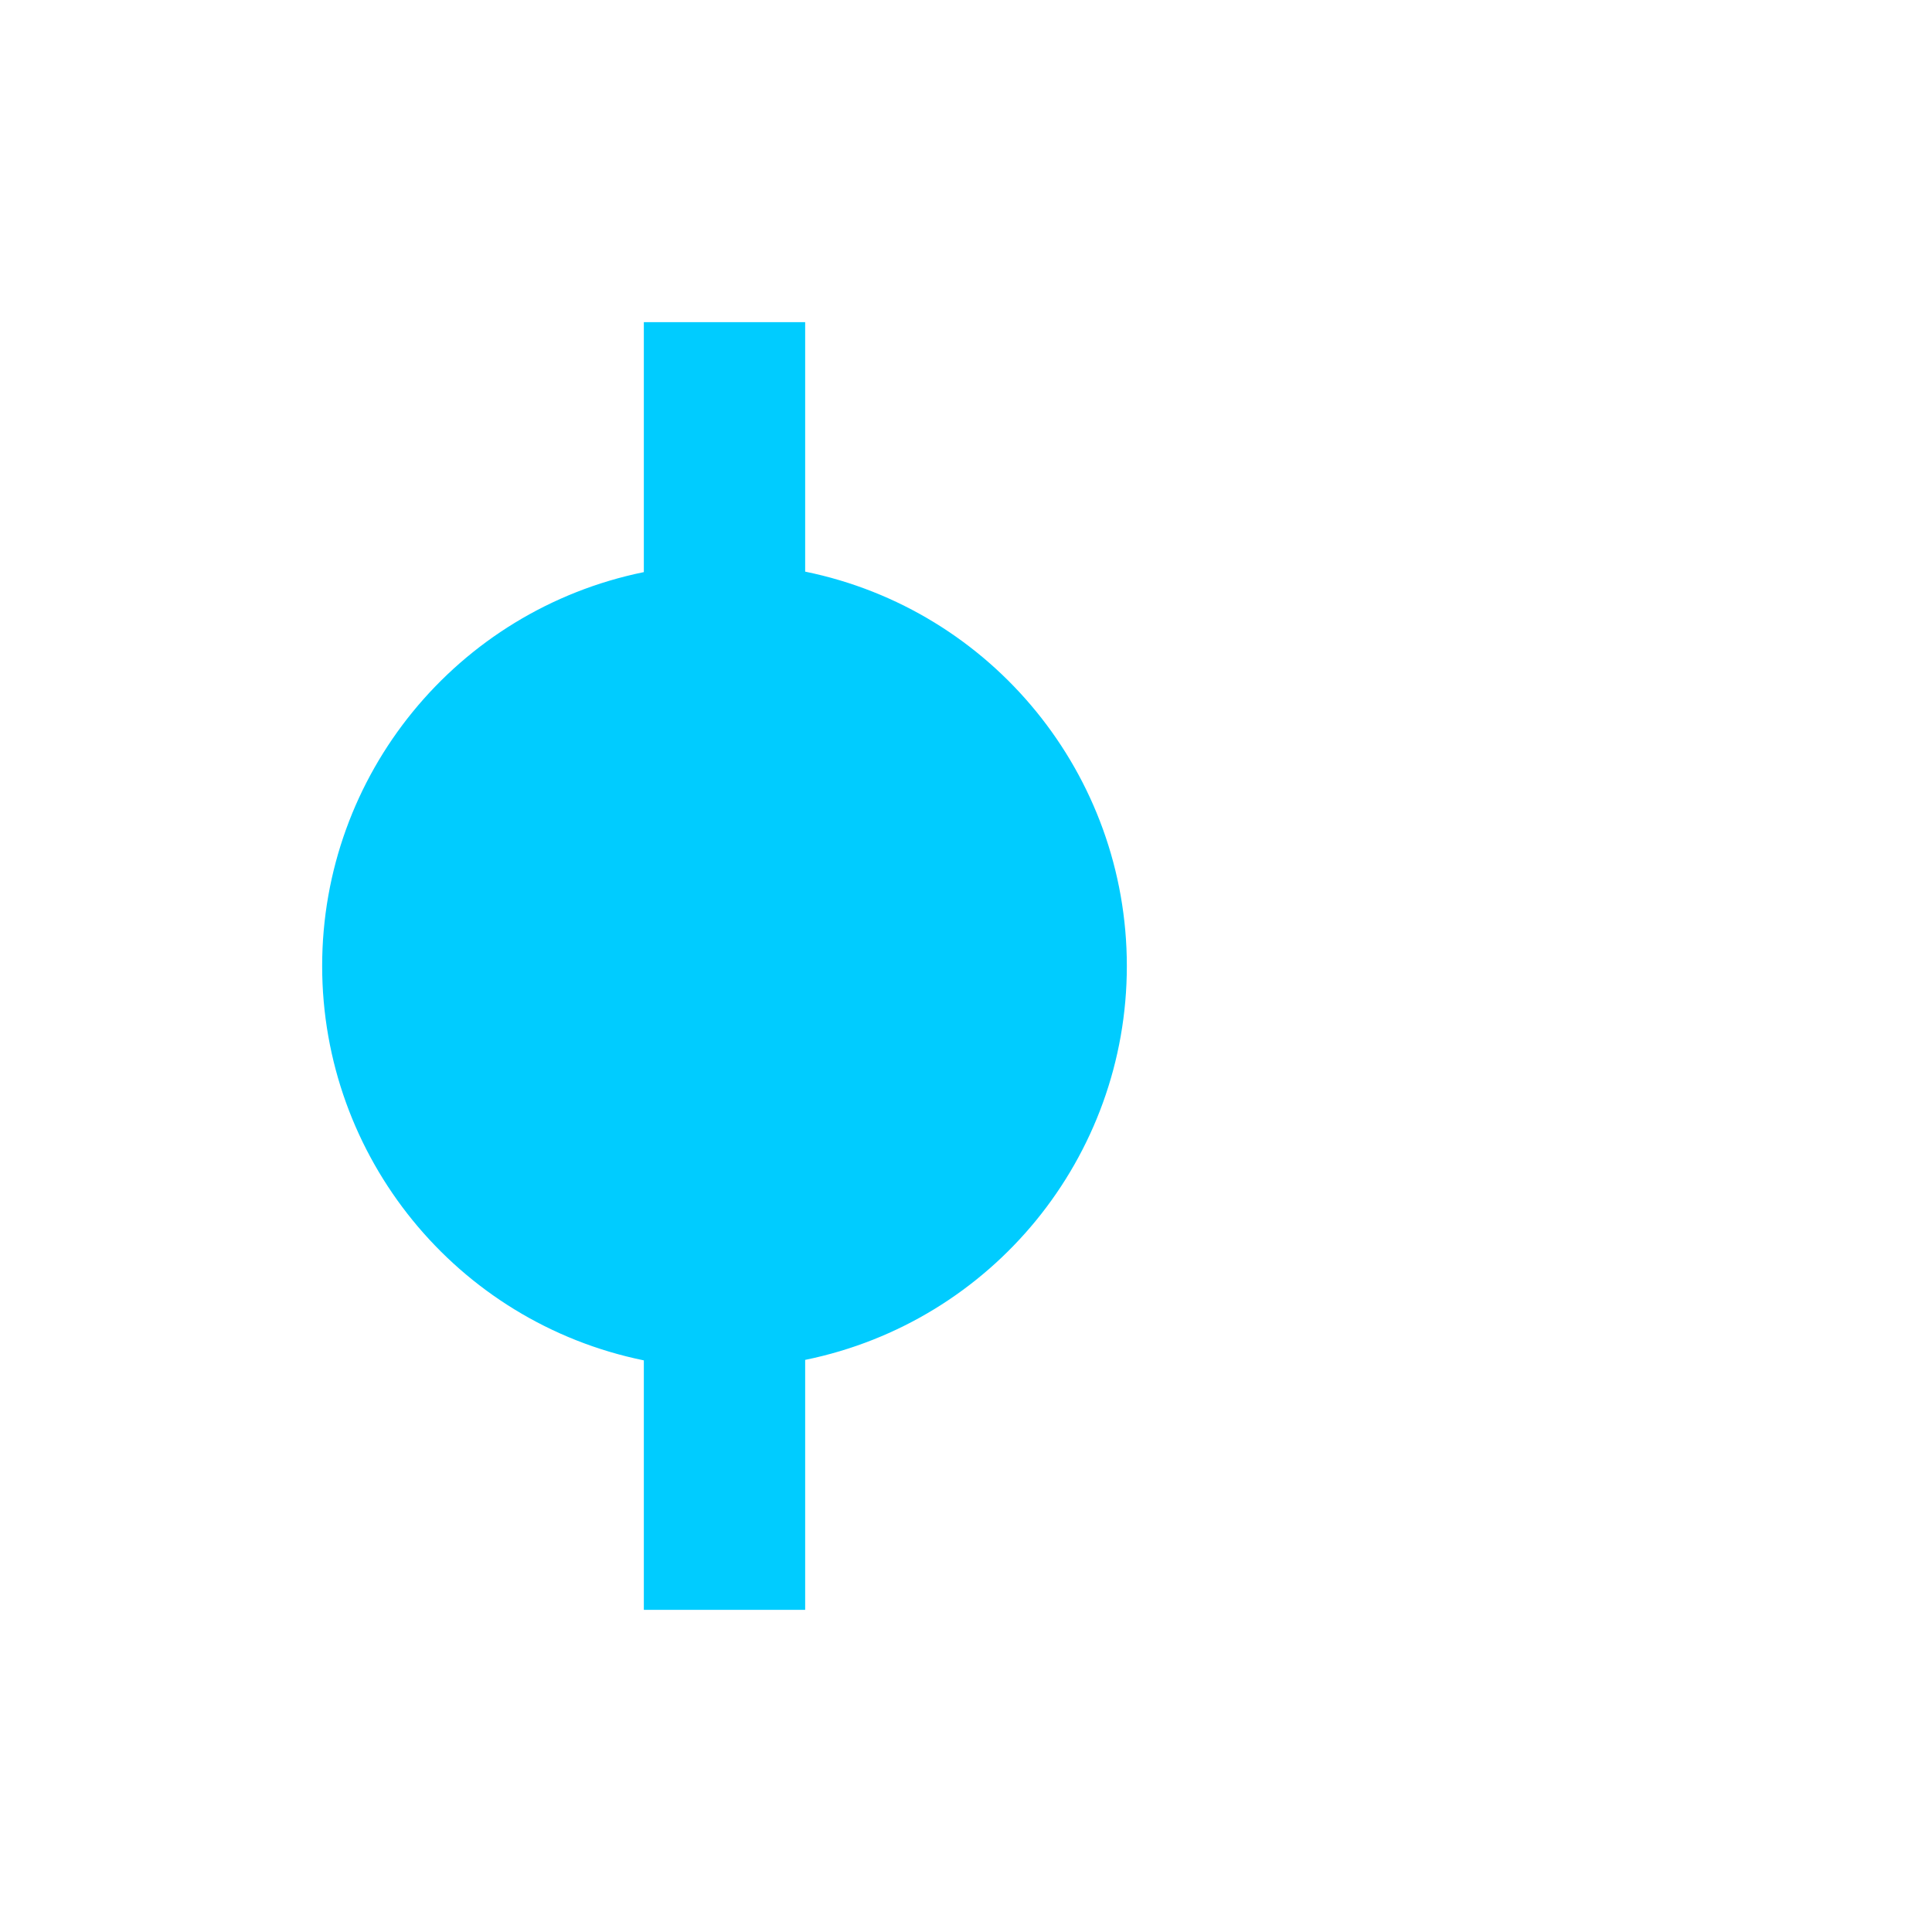 <svg xmlns="http://www.w3.org/2000/svg" xmlns:xlink="http://www.w3.org/1999/xlink" width="16" height="16" viewBox="0 0 16 16" version="1.1">
<g id="surface1">
<path style=" stroke:none;fill-rule:nonzero;fill:rgb(0%,80%,100%);fill-opacity:1;" d="M 2.668 8 C 2.668 9.582 3.781 10.949 5.332 11.266 L 5.332 13.332 L 6.668 13.332 L 6.668 11.262 C 8.219 10.945 9.332 9.582 9.332 8 C 9.332 6.418 8.219 5.051 6.668 4.734 L 6.668 2.668 L 5.332 2.668 L 5.332 4.738 C 3.781 5.055 2.668 6.418 2.668 8 Z M 2.668 8 "/>
</g>
</svg>
